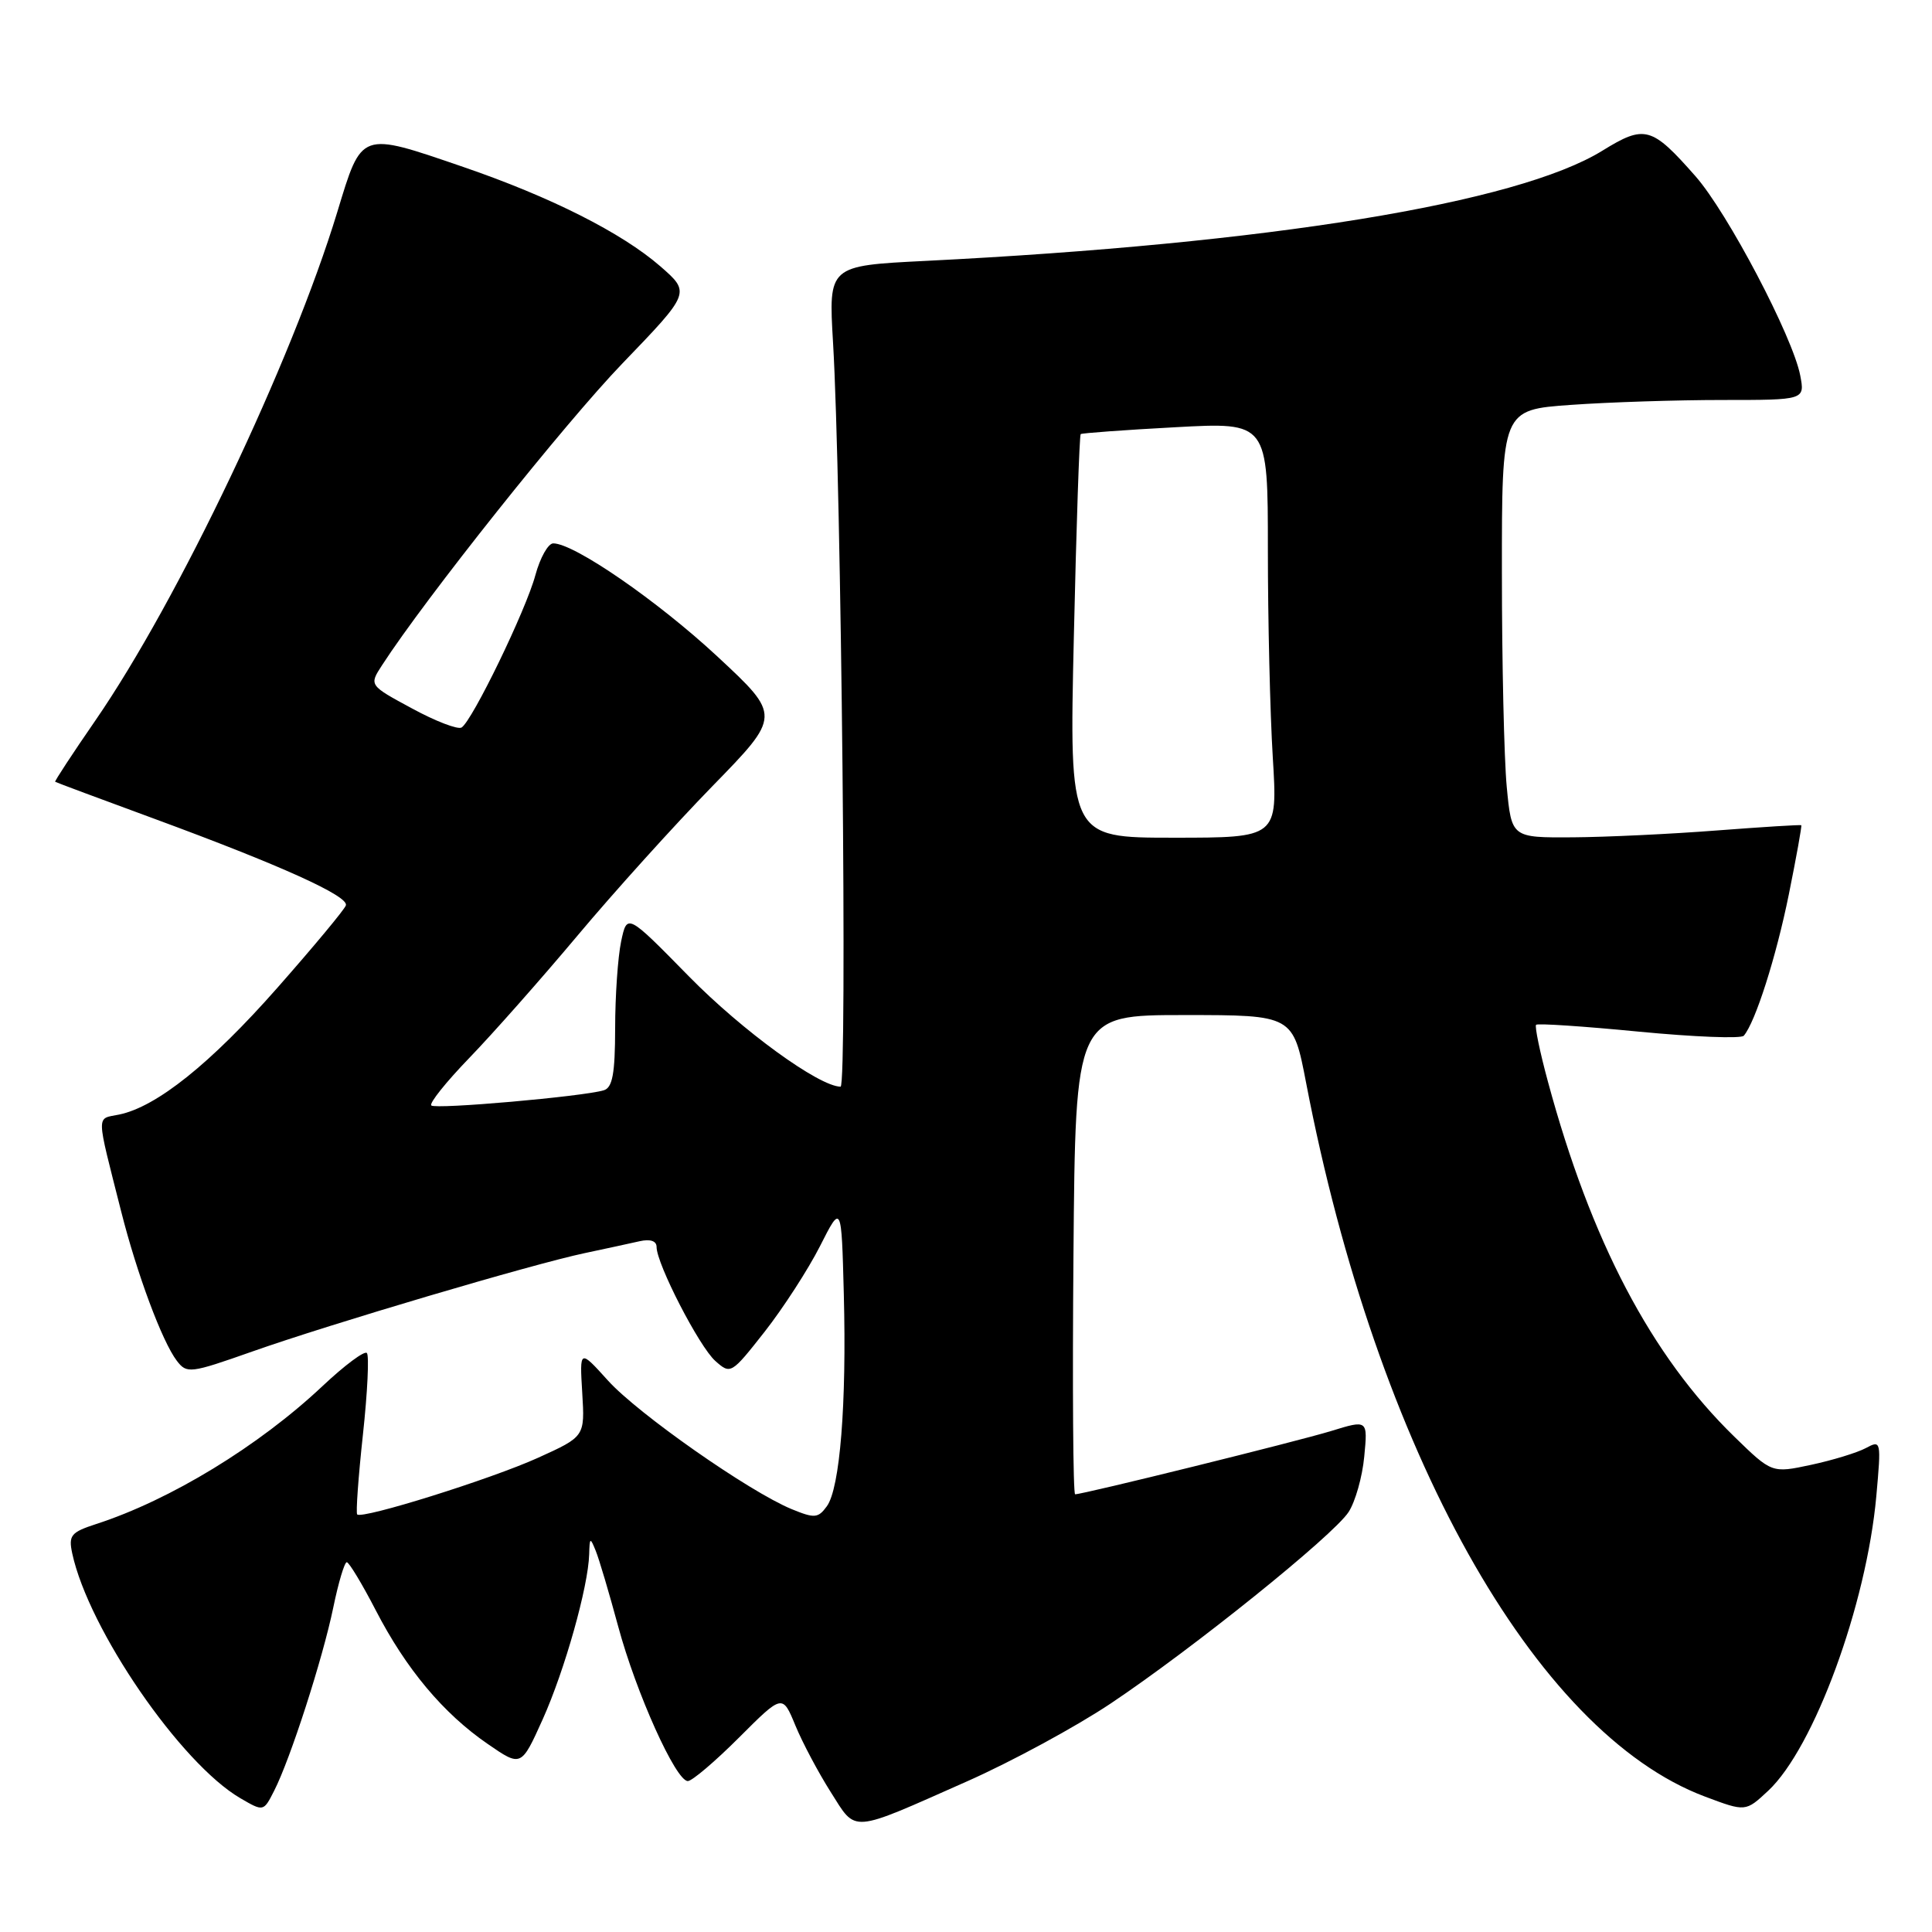 <?xml version="1.0" encoding="UTF-8" standalone="no"?>
<!DOCTYPE svg PUBLIC "-//W3C//DTD SVG 1.1//EN" "http://www.w3.org/Graphics/SVG/1.1/DTD/svg11.dtd" >
<svg xmlns="http://www.w3.org/2000/svg" xmlns:xlink="http://www.w3.org/1999/xlink" version="1.1" viewBox="0 0 256 256">
 <g >
 <path fill="currentColor"
d=" M 128.16 236.03 C 134.03 233.43 142.58 228.79 147.16 225.73 C 158.04 218.46 176.63 203.50 178.69 200.36 C 179.58 199.00 180.52 195.69 180.77 193.00 C 181.24 188.12 181.24 188.12 176.37 189.62 C 171.86 191.00 143.55 198.00 142.46 198.00 C 142.19 198.00 142.09 183.71 142.24 166.25 C 142.50 134.50 142.50 134.50 156.92 134.50 C 171.34 134.50 171.34 134.50 173.07 143.50 C 182.42 192.14 203.33 229.57 225.90 238.05 C 231.30 240.08 231.30 240.08 234.29 237.29 C 240.36 231.62 247.31 212.68 248.62 198.27 C 249.28 190.90 249.26 190.79 247.23 191.88 C 246.09 192.49 242.82 193.49 239.97 194.10 C 234.78 195.21 234.78 195.21 229.80 190.36 C 218.79 179.64 210.81 164.43 205.11 143.33 C 204.04 139.39 203.34 135.99 203.54 135.79 C 203.75 135.58 209.88 135.99 217.17 136.70 C 224.46 137.40 230.71 137.65 231.06 137.24 C 232.59 135.46 235.35 126.81 237.03 118.51 C 238.03 113.56 238.77 109.44 238.68 109.35 C 238.58 109.26 233.55 109.58 227.50 110.04 C 221.45 110.51 212.85 110.92 208.39 110.95 C 200.29 111.00 200.29 111.00 199.65 104.25 C 199.30 100.54 199.01 87.78 199.01 75.90 C 199.00 54.30 199.00 54.30 208.15 53.65 C 213.19 53.29 222.22 53.00 228.23 53.00 C 239.16 53.00 239.16 53.00 238.54 49.75 C 237.56 44.64 228.91 28.17 224.65 23.34 C 218.85 16.75 217.94 16.50 212.32 19.97 C 201.05 26.93 168.07 32.30 122.64 34.57 C 109.78 35.21 109.78 35.21 110.38 45.36 C 111.48 63.76 112.29 144.00 111.38 143.99 C 108.51 143.96 98.36 136.58 91.29 129.38 C 83.09 121.02 83.09 121.02 82.30 124.76 C 81.87 126.82 81.51 131.99 81.51 136.26 C 81.50 142.28 81.16 144.12 80.00 144.47 C 77.25 145.30 57.69 147.02 57.15 146.48 C 56.85 146.19 59.11 143.37 62.15 140.22 C 65.19 137.08 71.65 129.78 76.50 124.00 C 81.34 118.22 89.40 109.30 94.40 104.17 C 103.50 94.84 103.50 94.84 95.05 86.98 C 87.10 79.60 76.08 72.00 73.31 72.00 C 72.63 72.00 71.57 73.90 70.94 76.21 C 69.70 80.84 62.58 95.52 61.16 96.40 C 60.67 96.70 57.71 95.57 54.59 93.87 C 48.90 90.80 48.90 90.80 50.62 88.15 C 56.34 79.31 74.83 56.09 82.49 48.14 C 91.50 38.78 91.50 38.78 87.50 35.29 C 82.40 30.85 72.96 26.09 61.38 22.12 C 47.66 17.42 47.97 17.31 44.69 28.10 C 38.65 47.94 23.60 79.57 12.63 95.48 C 9.60 99.87 7.21 103.52 7.31 103.59 C 7.42 103.67 13.31 105.87 20.42 108.48 C 37.21 114.66 46.25 118.75 45.83 119.97 C 45.65 120.52 41.57 125.42 36.76 130.88 C 27.90 140.94 20.73 146.68 15.76 147.69 C 12.72 148.31 12.70 147.26 16.05 160.50 C 18.14 168.78 21.49 177.77 23.43 180.31 C 24.75 182.04 25.19 181.99 33.41 179.09 C 43.80 175.42 70.57 167.50 77.50 166.04 C 80.25 165.46 83.51 164.75 84.75 164.47 C 86.17 164.15 87.00 164.43 87.00 165.23 C 87.00 167.47 92.65 178.44 94.78 180.33 C 96.81 182.14 96.90 182.08 101.32 176.46 C 103.78 173.32 107.08 168.22 108.65 165.13 C 111.50 159.50 111.50 159.50 111.81 171.50 C 112.19 186.04 111.30 197.21 109.56 199.59 C 108.40 201.18 107.93 201.21 104.88 199.96 C 99.25 197.63 84.54 187.34 80.55 182.92 C 76.80 178.77 76.80 178.77 77.15 184.56 C 77.50 190.35 77.50 190.35 71.28 193.17 C 65.03 196.00 48.00 201.33 47.33 200.67 C 47.14 200.47 47.48 195.71 48.09 190.09 C 48.70 184.47 48.93 179.60 48.61 179.28 C 48.29 178.95 45.65 180.92 42.76 183.64 C 34.31 191.60 22.57 198.76 12.75 201.94 C 9.40 203.03 9.06 203.44 9.57 205.83 C 11.74 215.90 23.94 233.67 31.86 238.28 C 34.92 240.06 34.92 240.06 36.33 237.28 C 38.47 233.09 42.76 219.79 44.16 213.01 C 44.84 209.70 45.65 207.00 45.95 207.00 C 46.25 207.01 47.98 209.87 49.79 213.37 C 53.81 221.15 58.74 227.04 64.62 231.08 C 69.06 234.14 69.06 234.14 71.91 227.82 C 74.83 221.32 77.95 210.24 78.07 205.94 C 78.13 203.70 78.20 203.66 78.94 205.50 C 79.39 206.60 80.72 211.10 81.91 215.50 C 84.29 224.33 89.55 236.00 91.14 236.00 C 91.70 236.00 94.75 233.41 97.92 230.24 C 103.68 224.48 103.68 224.48 105.39 228.63 C 106.33 230.91 108.44 234.88 110.07 237.45 C 113.53 242.90 112.48 242.98 128.16 236.03 Z  M 142.29 84.39 C 142.62 69.75 143.03 57.66 143.20 57.52 C 143.36 57.39 149.01 56.97 155.75 56.61 C 168.00 55.94 168.00 55.94 168.00 72.82 C 168.00 82.10 168.29 94.48 168.65 100.34 C 169.30 111.00 169.30 111.00 155.49 111.00 C 141.68 111.00 141.68 111.00 142.29 84.39 Z "/>
</g>
</svg>